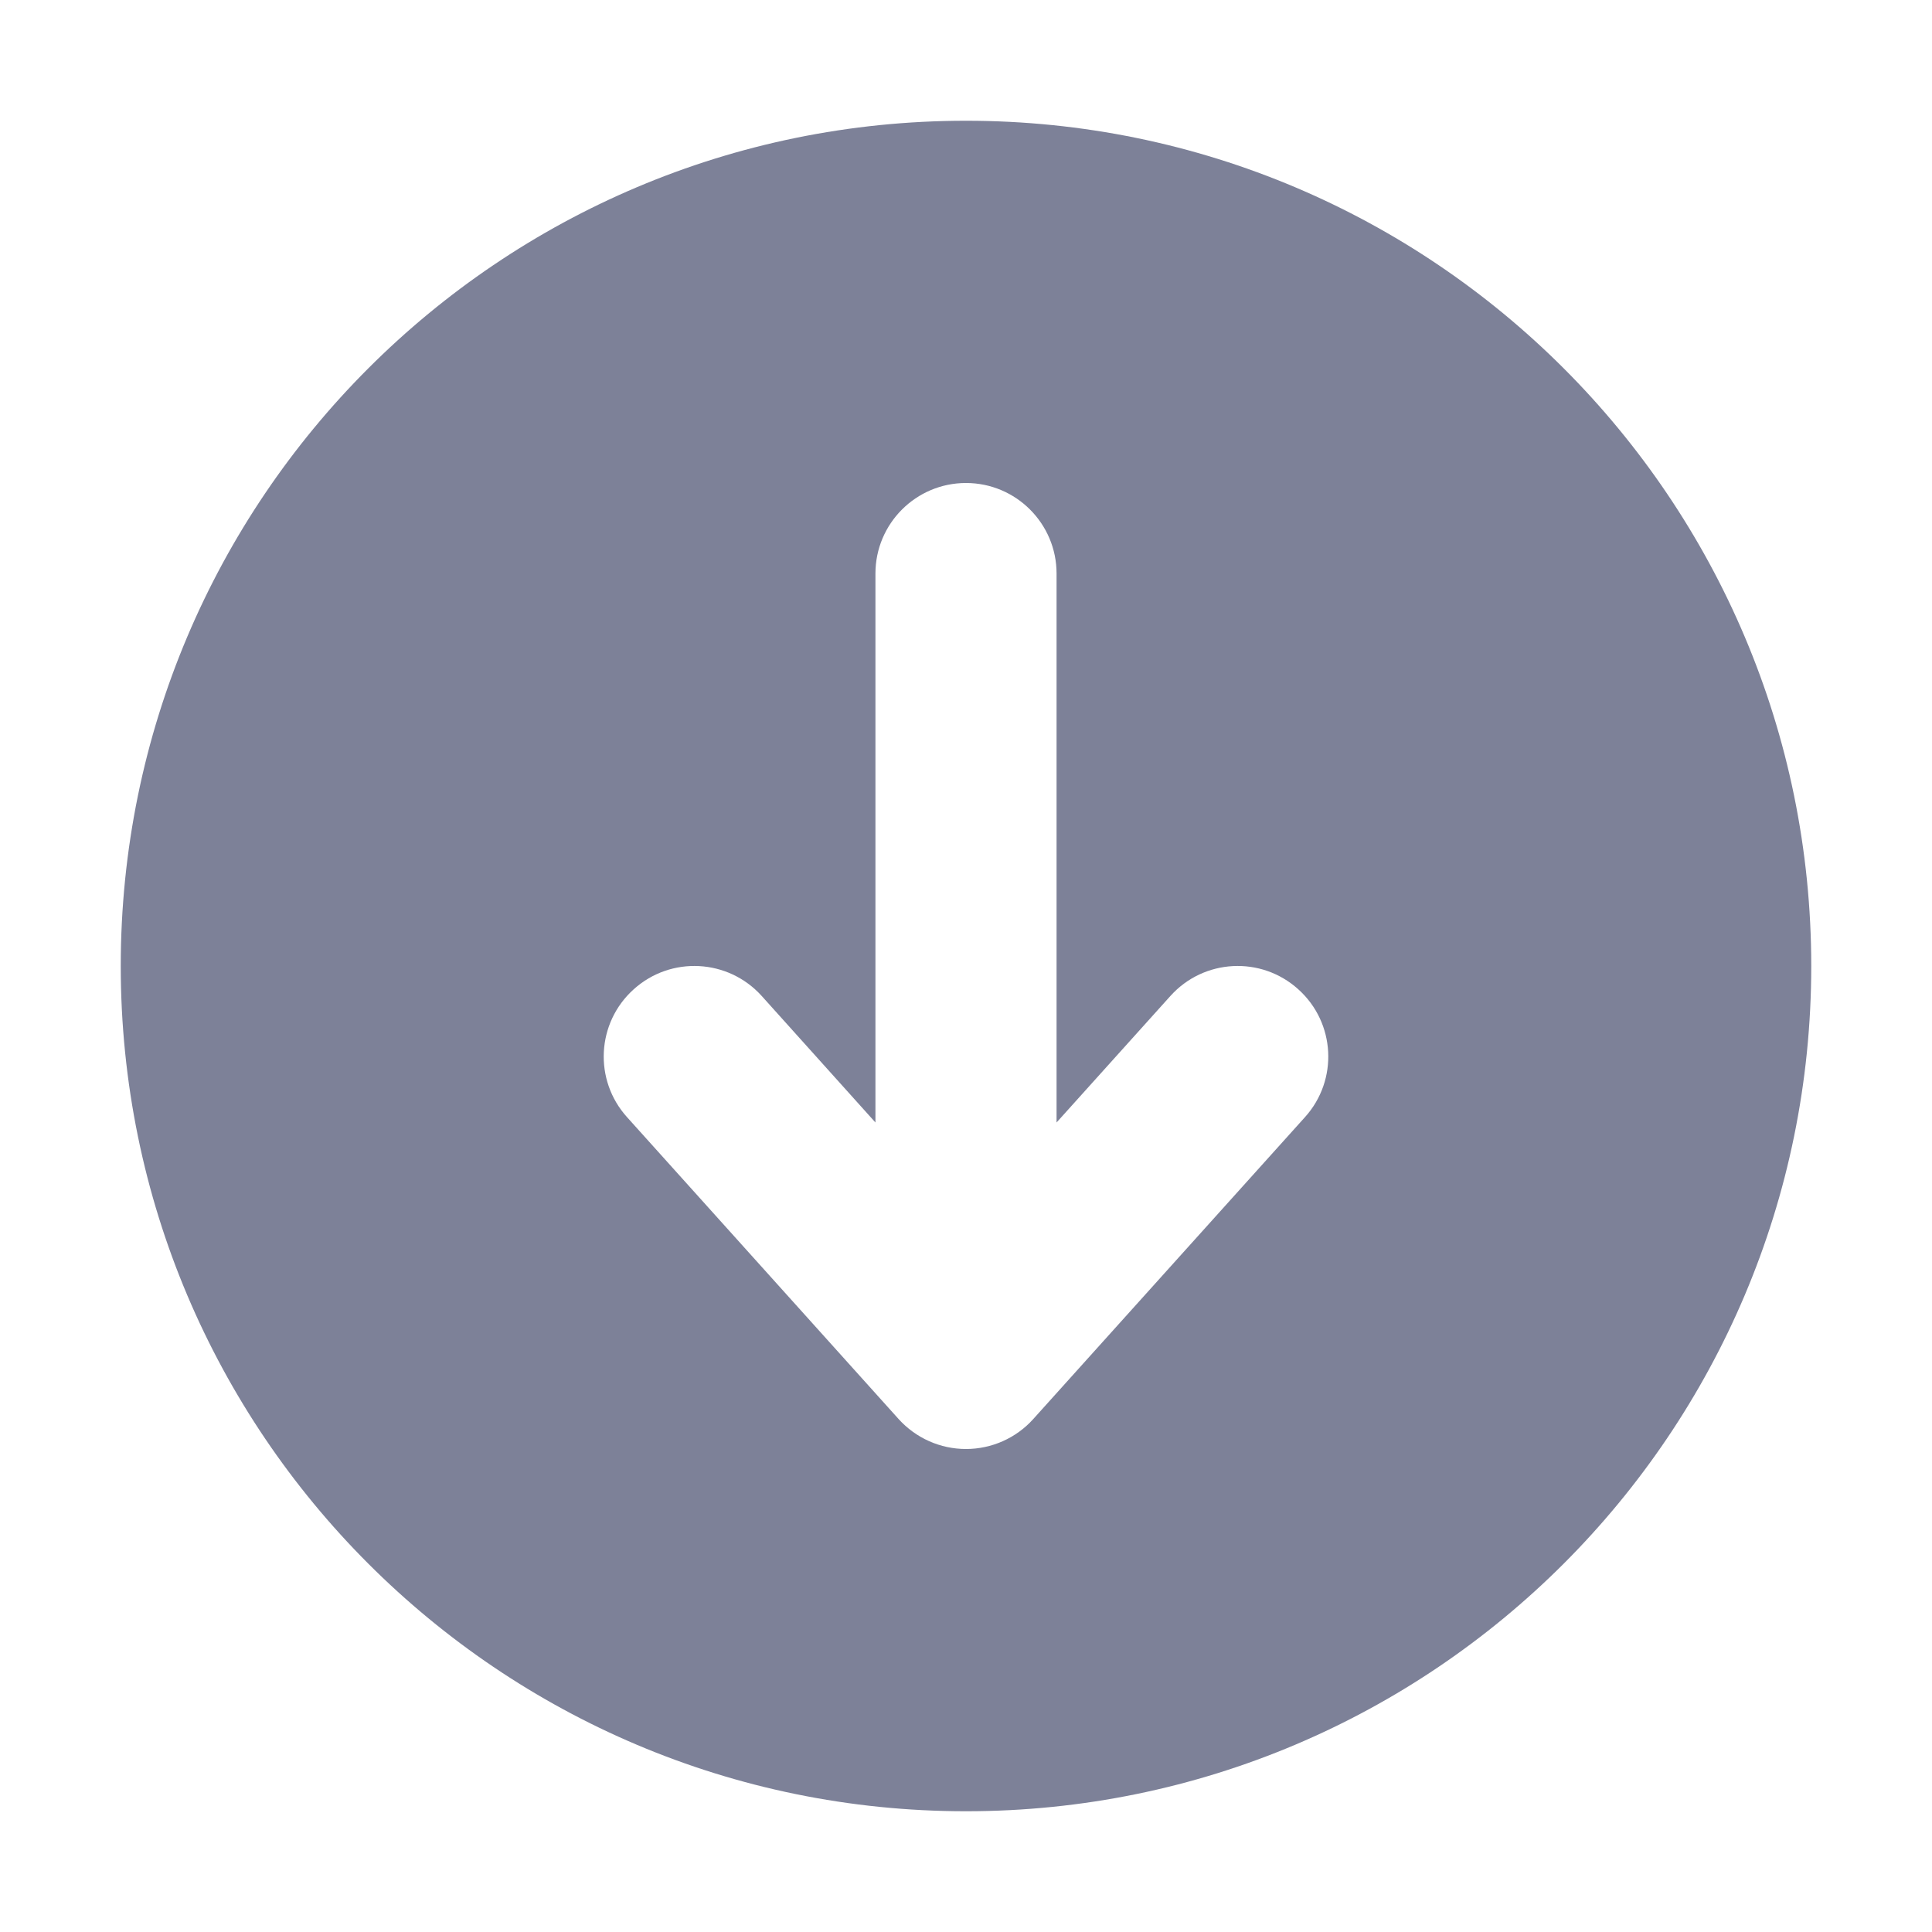 <svg width="16" height="16" viewBox="0 0 16 16" fill="none" xmlns="http://www.w3.org/2000/svg">
<path fill-rule="evenodd" clip-rule="evenodd" d="M15 8C15 11.866 11.866 15 8 15C4.134 15 1 11.866 1 8C1 4.134 4.134 1 8 1C11.866 1 15 4.134 15 8ZM8.75 4.75V9.296L9.693 8.248C9.97 7.94 10.444 7.915 10.752 8.193C11.06 8.47 11.085 8.944 10.807 9.252L8.557 11.752C8.415 11.91 8.212 12 8 12C7.787 12 7.585 11.91 7.442 11.752L5.193 9.252C4.915 8.944 4.94 8.47 5.248 8.193C5.556 7.915 6.03 7.94 6.308 8.248L7.25 9.296V4.75C7.25 4.336 7.586 4 8 4C8.414 4 8.75 4.336 8.75 4.75Z" fill="#7D8198"/>
</svg>
